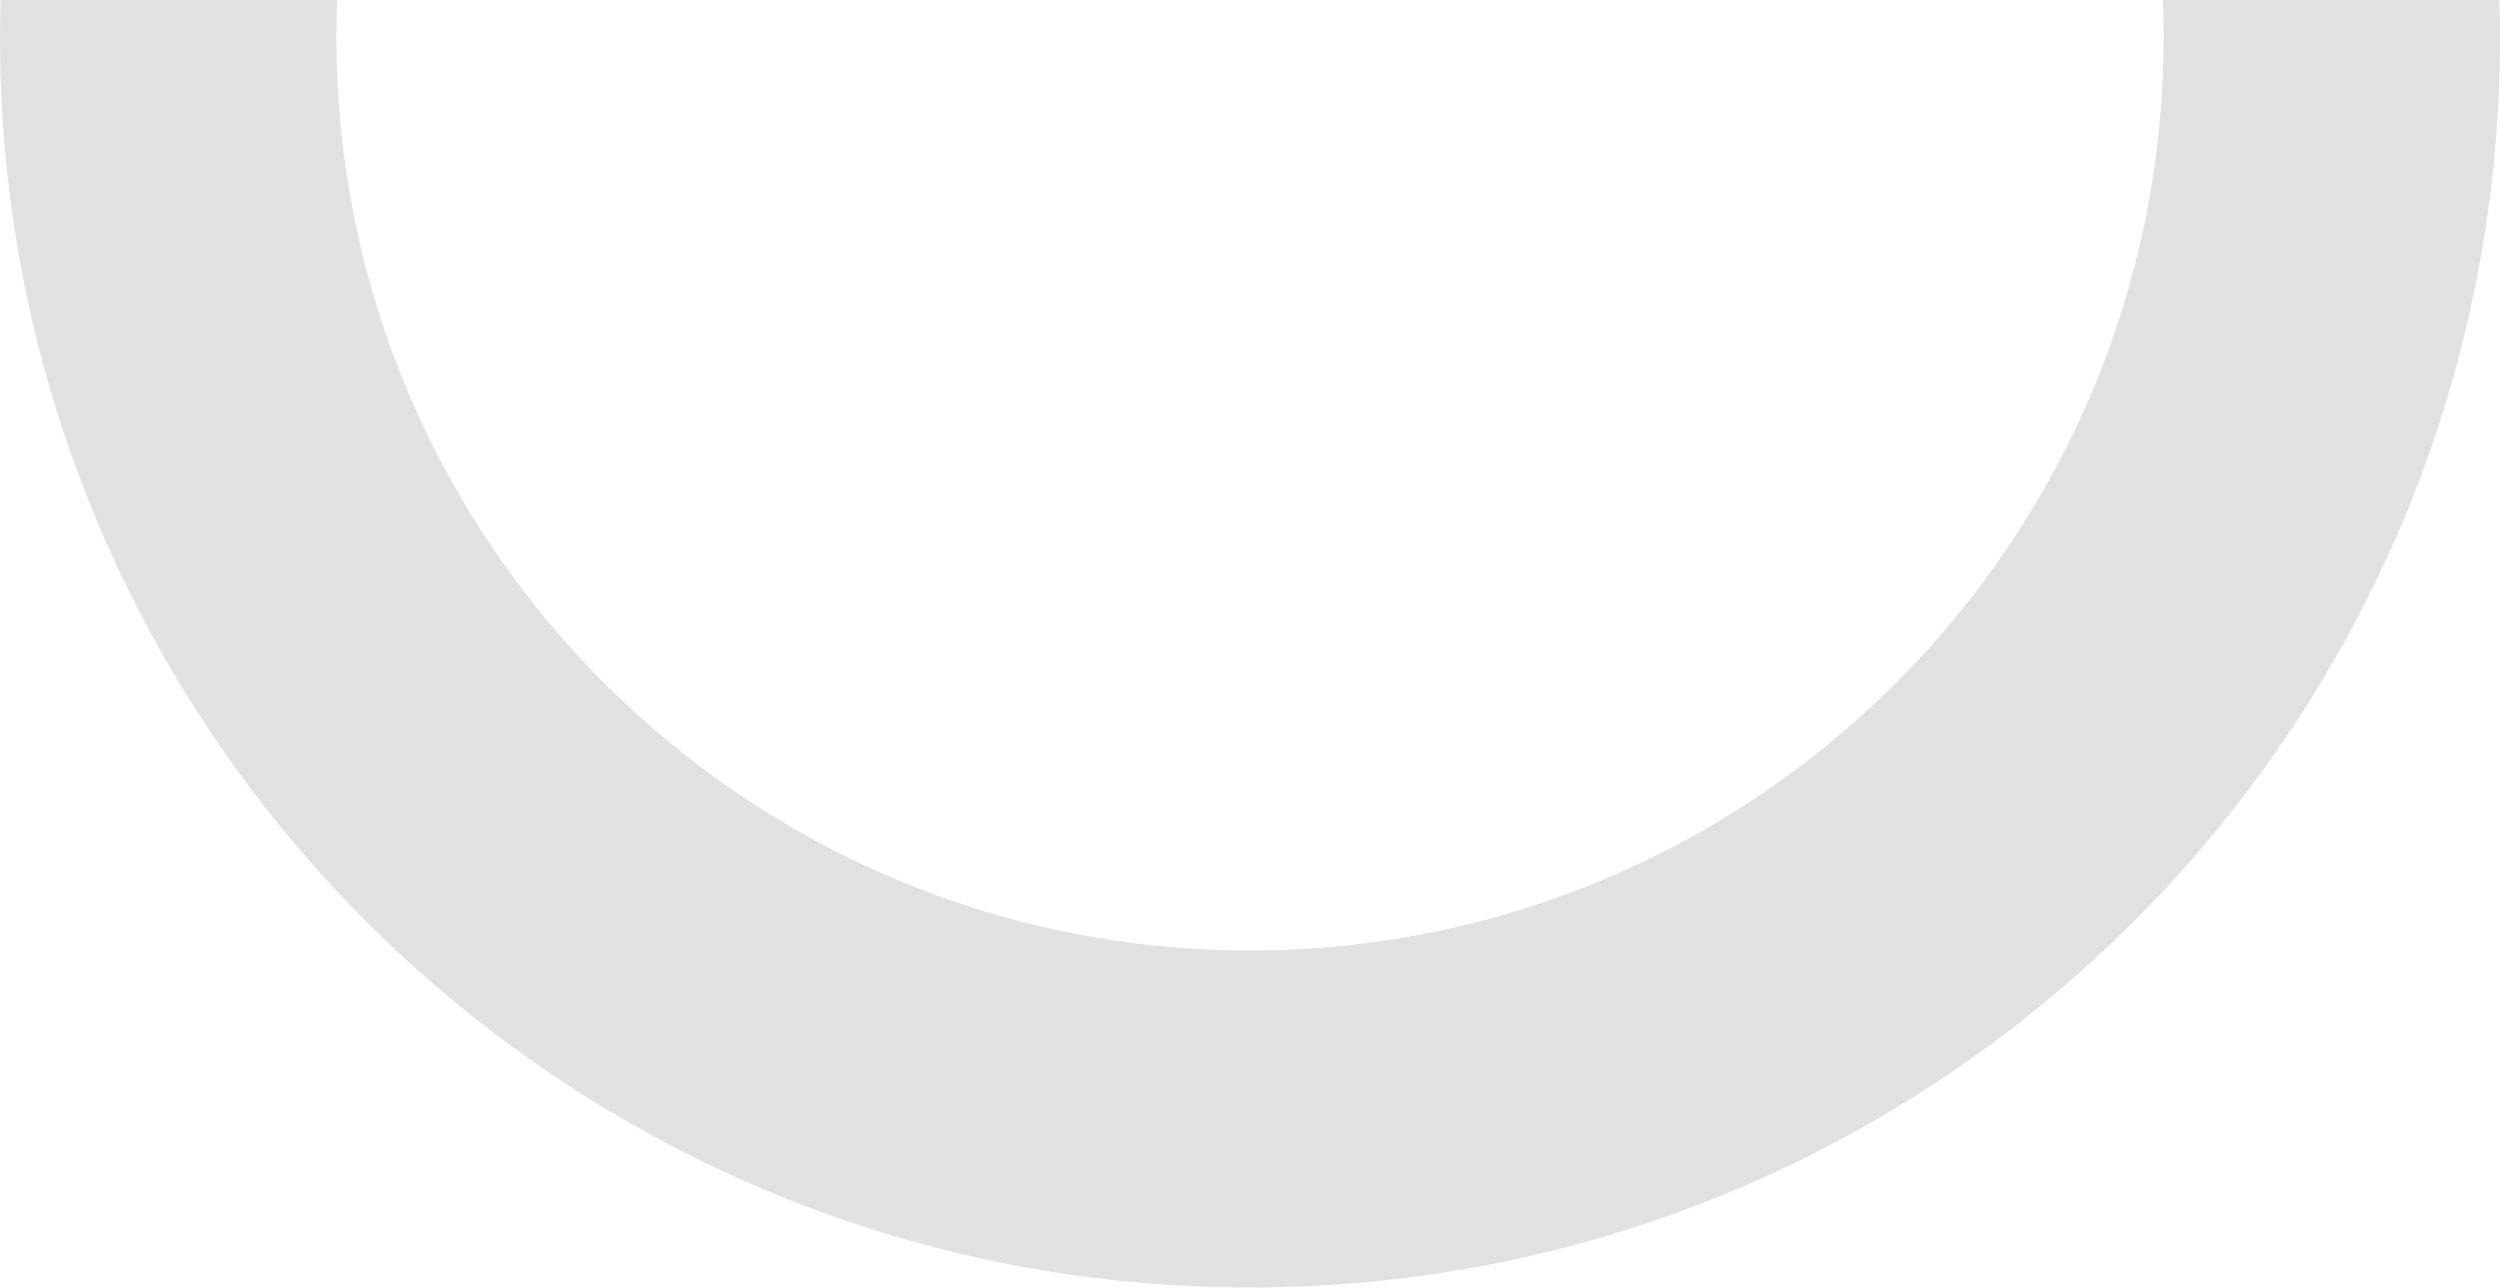 <svg width="1920" height="989" viewBox="0 0 1920 989" fill="none" xmlns="http://www.w3.org/2000/svg">
<path fill-rule="evenodd" clip-rule="evenodd" d="M1919.58 3.69917e-08L1661.12 2.26322e-05C1661.49 9.387 1661.68 18.821 1661.68 28.299C1661.68 415.825 1347.53 729.977 960.001 729.977C572.475 729.977 258.323 415.825 258.323 28.299C258.323 18.821 258.511 9.387 258.883 0L0.423 0C0.142 9.559 0 19.153 0 28.78C0 558.973 429.807 988.78 960.001 988.78C1490.19 988.78 1920 558.973 1920 28.779C1920 19.152 1919.86 9.559 1919.58 3.69917e-08Z" fill="#E1E1E1"/>
</svg>
